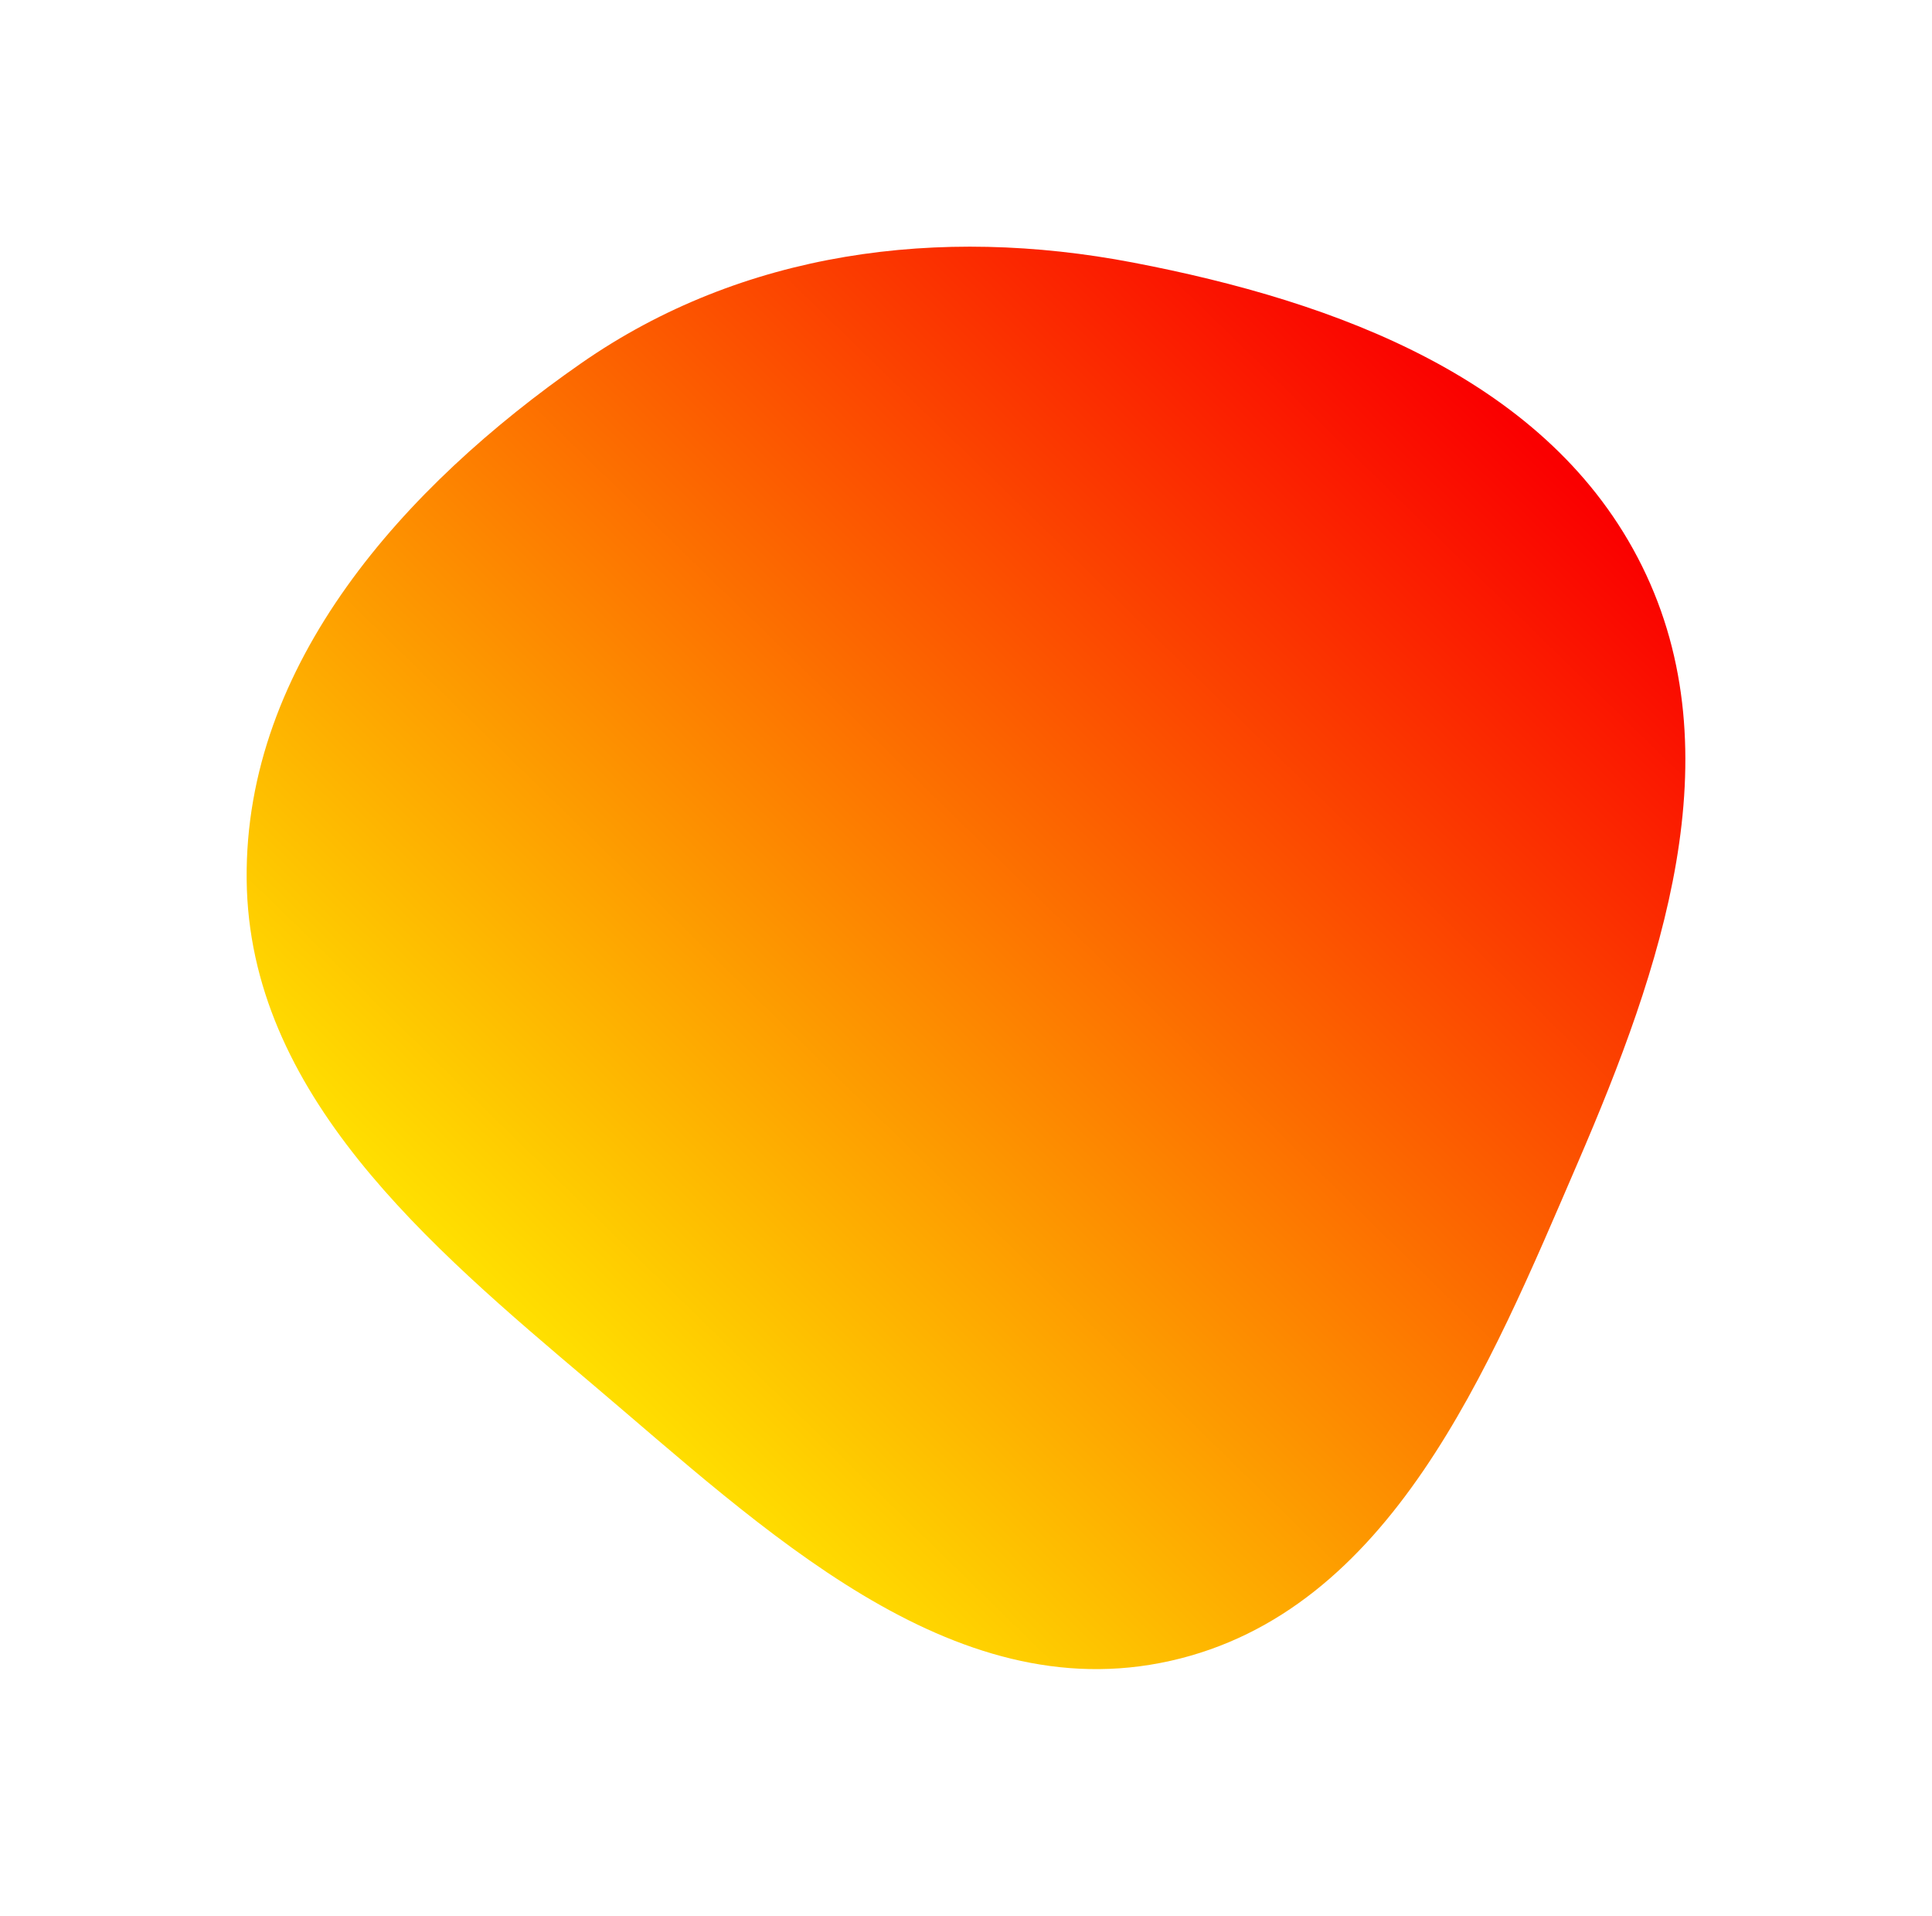 <svg width="235" height="233" viewBox="0 0 235 233" fill="none" xmlns="http://www.w3.org/2000/svg">
<g filter="url(#filter0_f)">
<path fill-rule="evenodd" clip-rule="evenodd" d="M30.003 106.968C29.744 80.722 49.163 59.165 70.686 44.182C90.328 30.508 114.296 27.435 137.795 31.928C162.625 36.675 188.504 46.174 199.73 68.854C211.068 91.758 202.064 117.858 191.949 141.33C181.069 166.576 169.148 195.995 142.351 201.998C115.621 207.986 92.831 185.92 71.907 168.221C52.042 151.419 30.259 133.005 30.003 106.968Z" fill="url(#paint0_linear)"/>
</g>
<defs>
<filter id="filter0_f" x="0" y="0" width="235" height="233" filterUnits="userSpaceOnUse" color-interpolation-filters="sRGB">
<feFlood flood-opacity="0" result="BackgroundImageFix"/>
<feBlend mode="normal" in="SourceGraphic" in2="BackgroundImageFix" result="shape"/>
<feGaussianBlur stdDeviation="15" result="effect1_foregroundBlur"/>
</filter>
<linearGradient id="paint0_linear" x1="67.5" y1="166" x2="181.5" y2="49" gradientUnits="userSpaceOnUse">
<stop stop-color="#FFE100"/>
<stop offset="1" stop-color="#FA0000"/>
</linearGradient>
</defs>
</svg>
